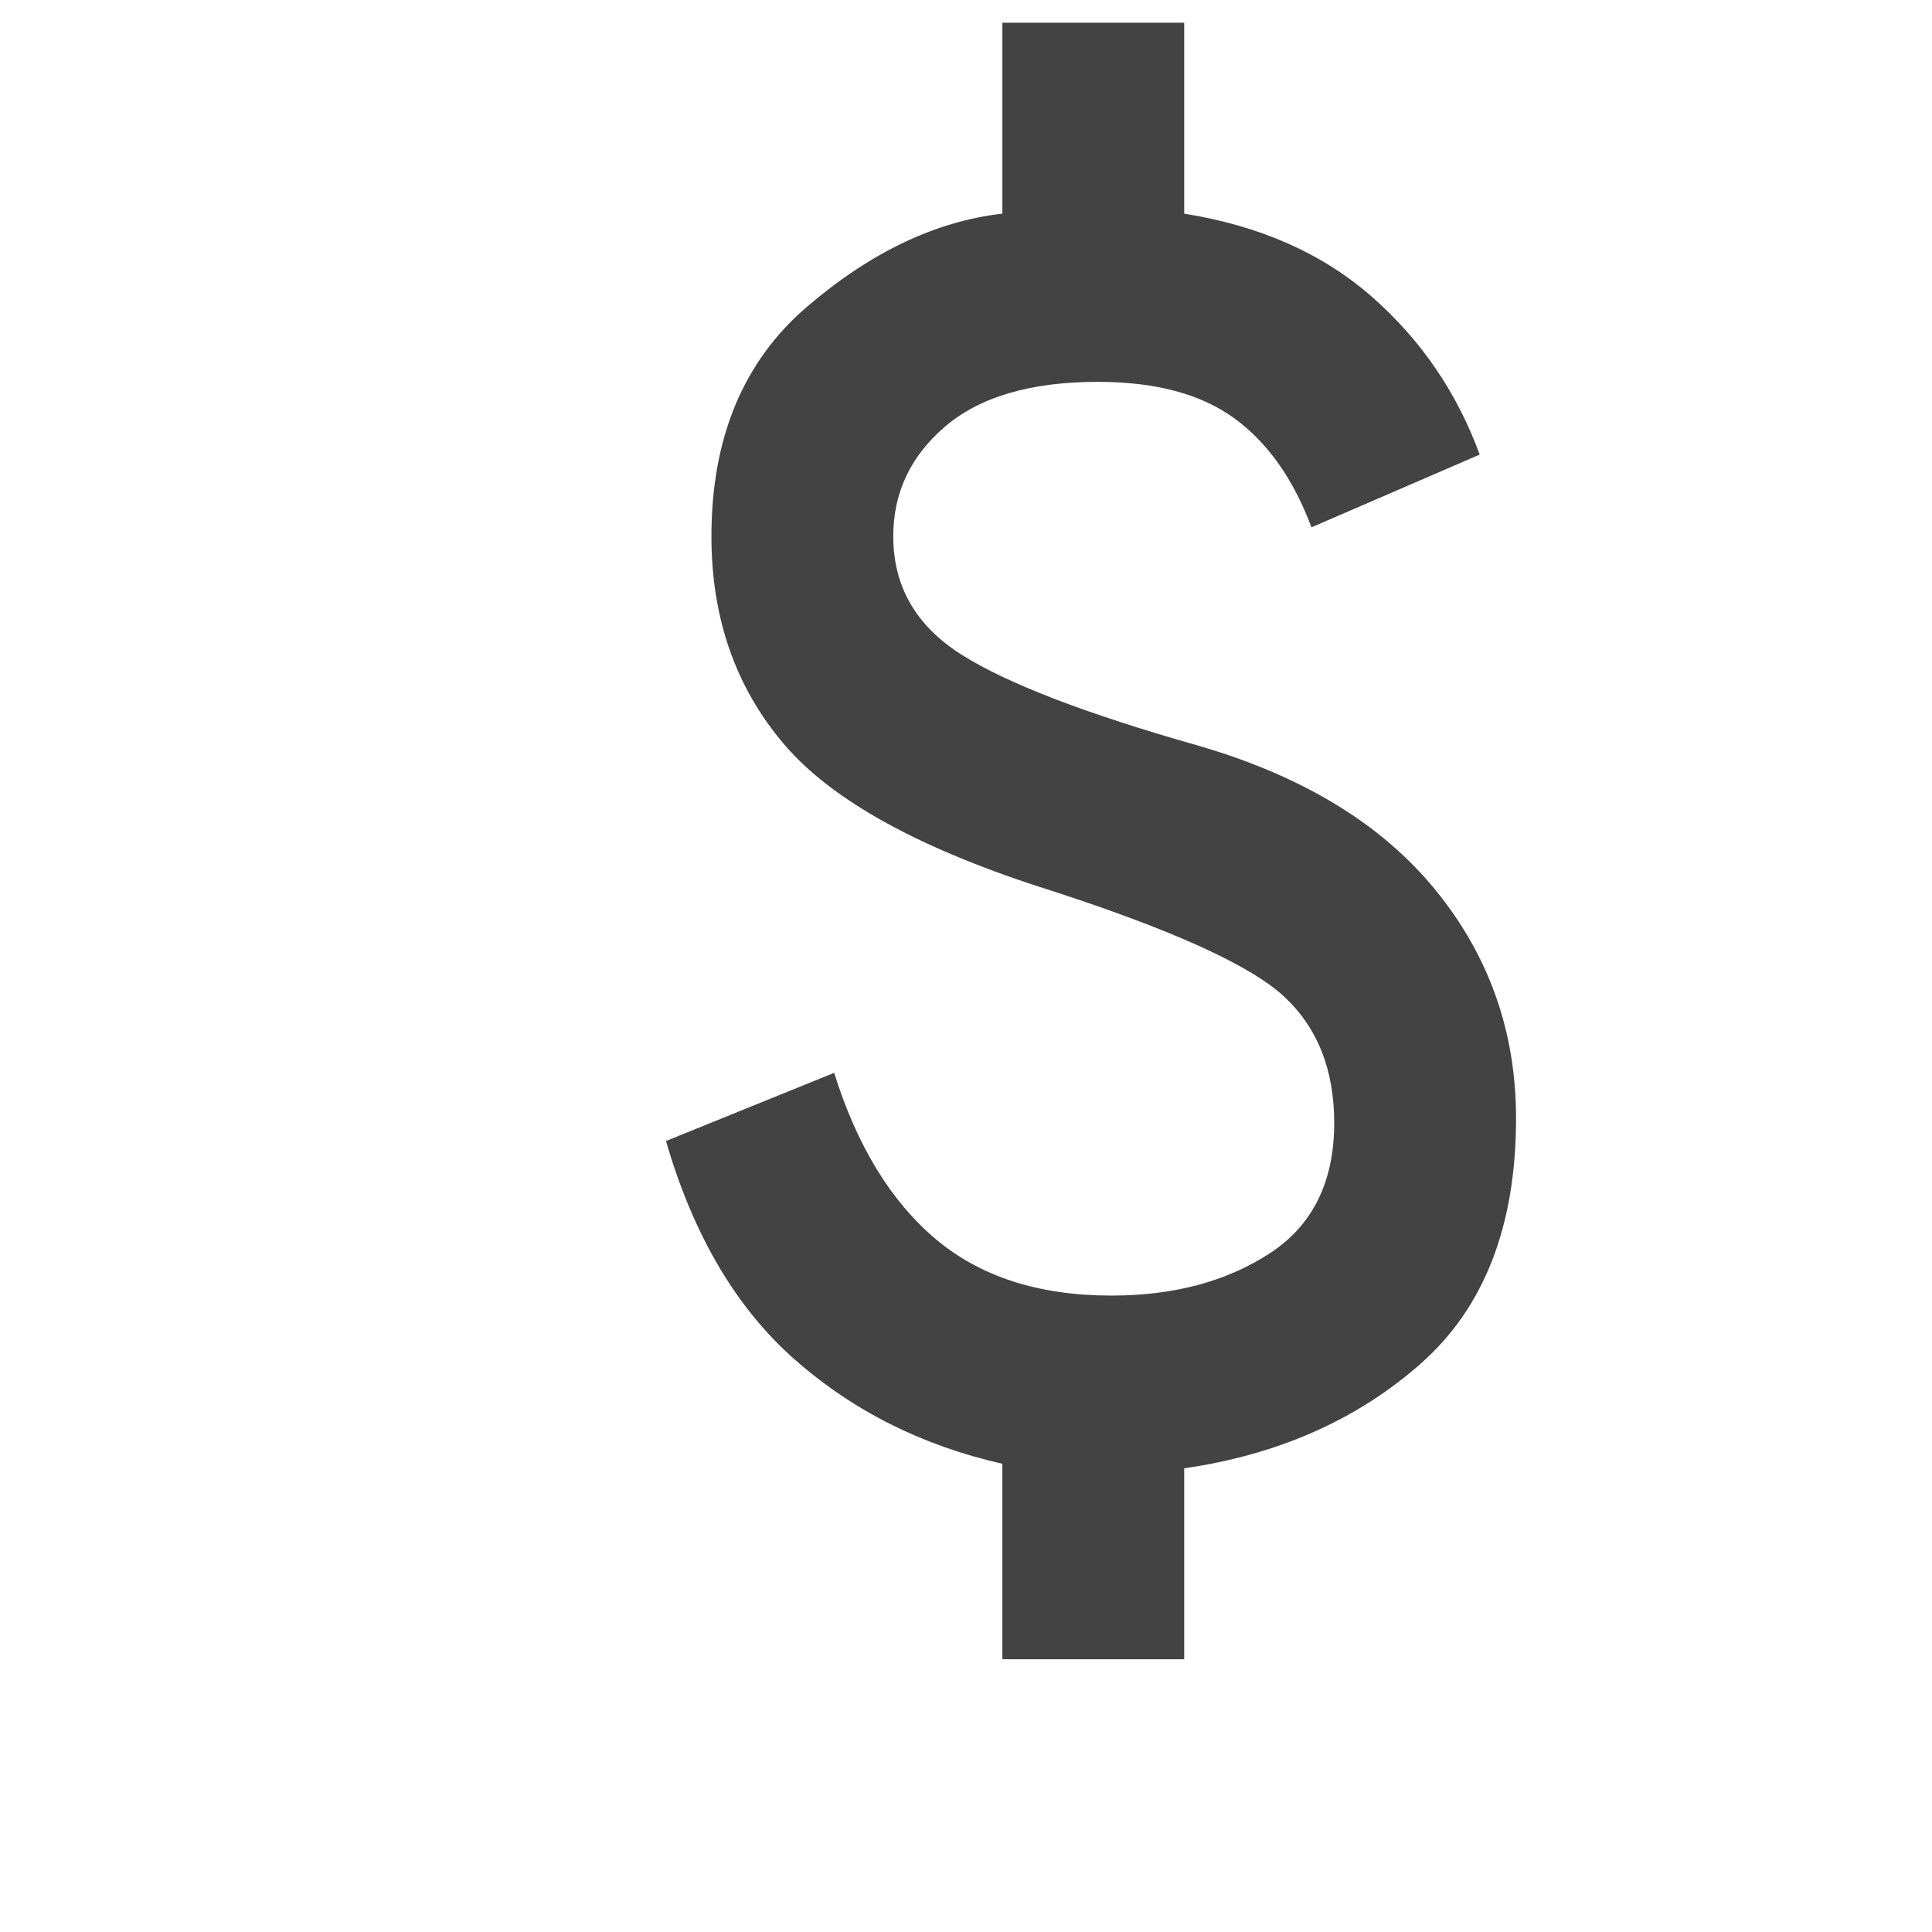 <svg xmlns="http://www.w3.org/2000/svg" height="24px" viewBox="0 -850 850 850" width="24px" fill="#434343"><path d="M441-120v-86q-53-12-91.5-46T293-348l74-30q15 48 44.5 73t77.5 25q41 0 69.5-18.5T587-356q0-35-22-55.5T463-458q-86-27-118-64.5T313-614q0-65 42-101t86-41v-84h80v84q50 8 82.5 36.5T651-650l-74 32q-12-32-34-48t-60-16q-44 0-67 19.5T393-614q0 33 30 52t104 40q69 20 104.5 63.5T667-358q0 71-42 108t-104 46v84h-80Z"/></svg>
<!-- <svg xmlns="http://www.w3.org/2000/svg" height="24px" viewBox="0 -960 960 960" width="24px" fill="#434343"><path d="M280-120v-120h-80v-80h80v-80h-80v-80h80v-360h260q92 0 156 64t64 156q0 92-64 156t-156 64H360v80h160v80H360v120h-80Zm80-360h180q58 0 99-41t41-99q0-58-41-99t-99-41H360v280Z"/></svg> -->
